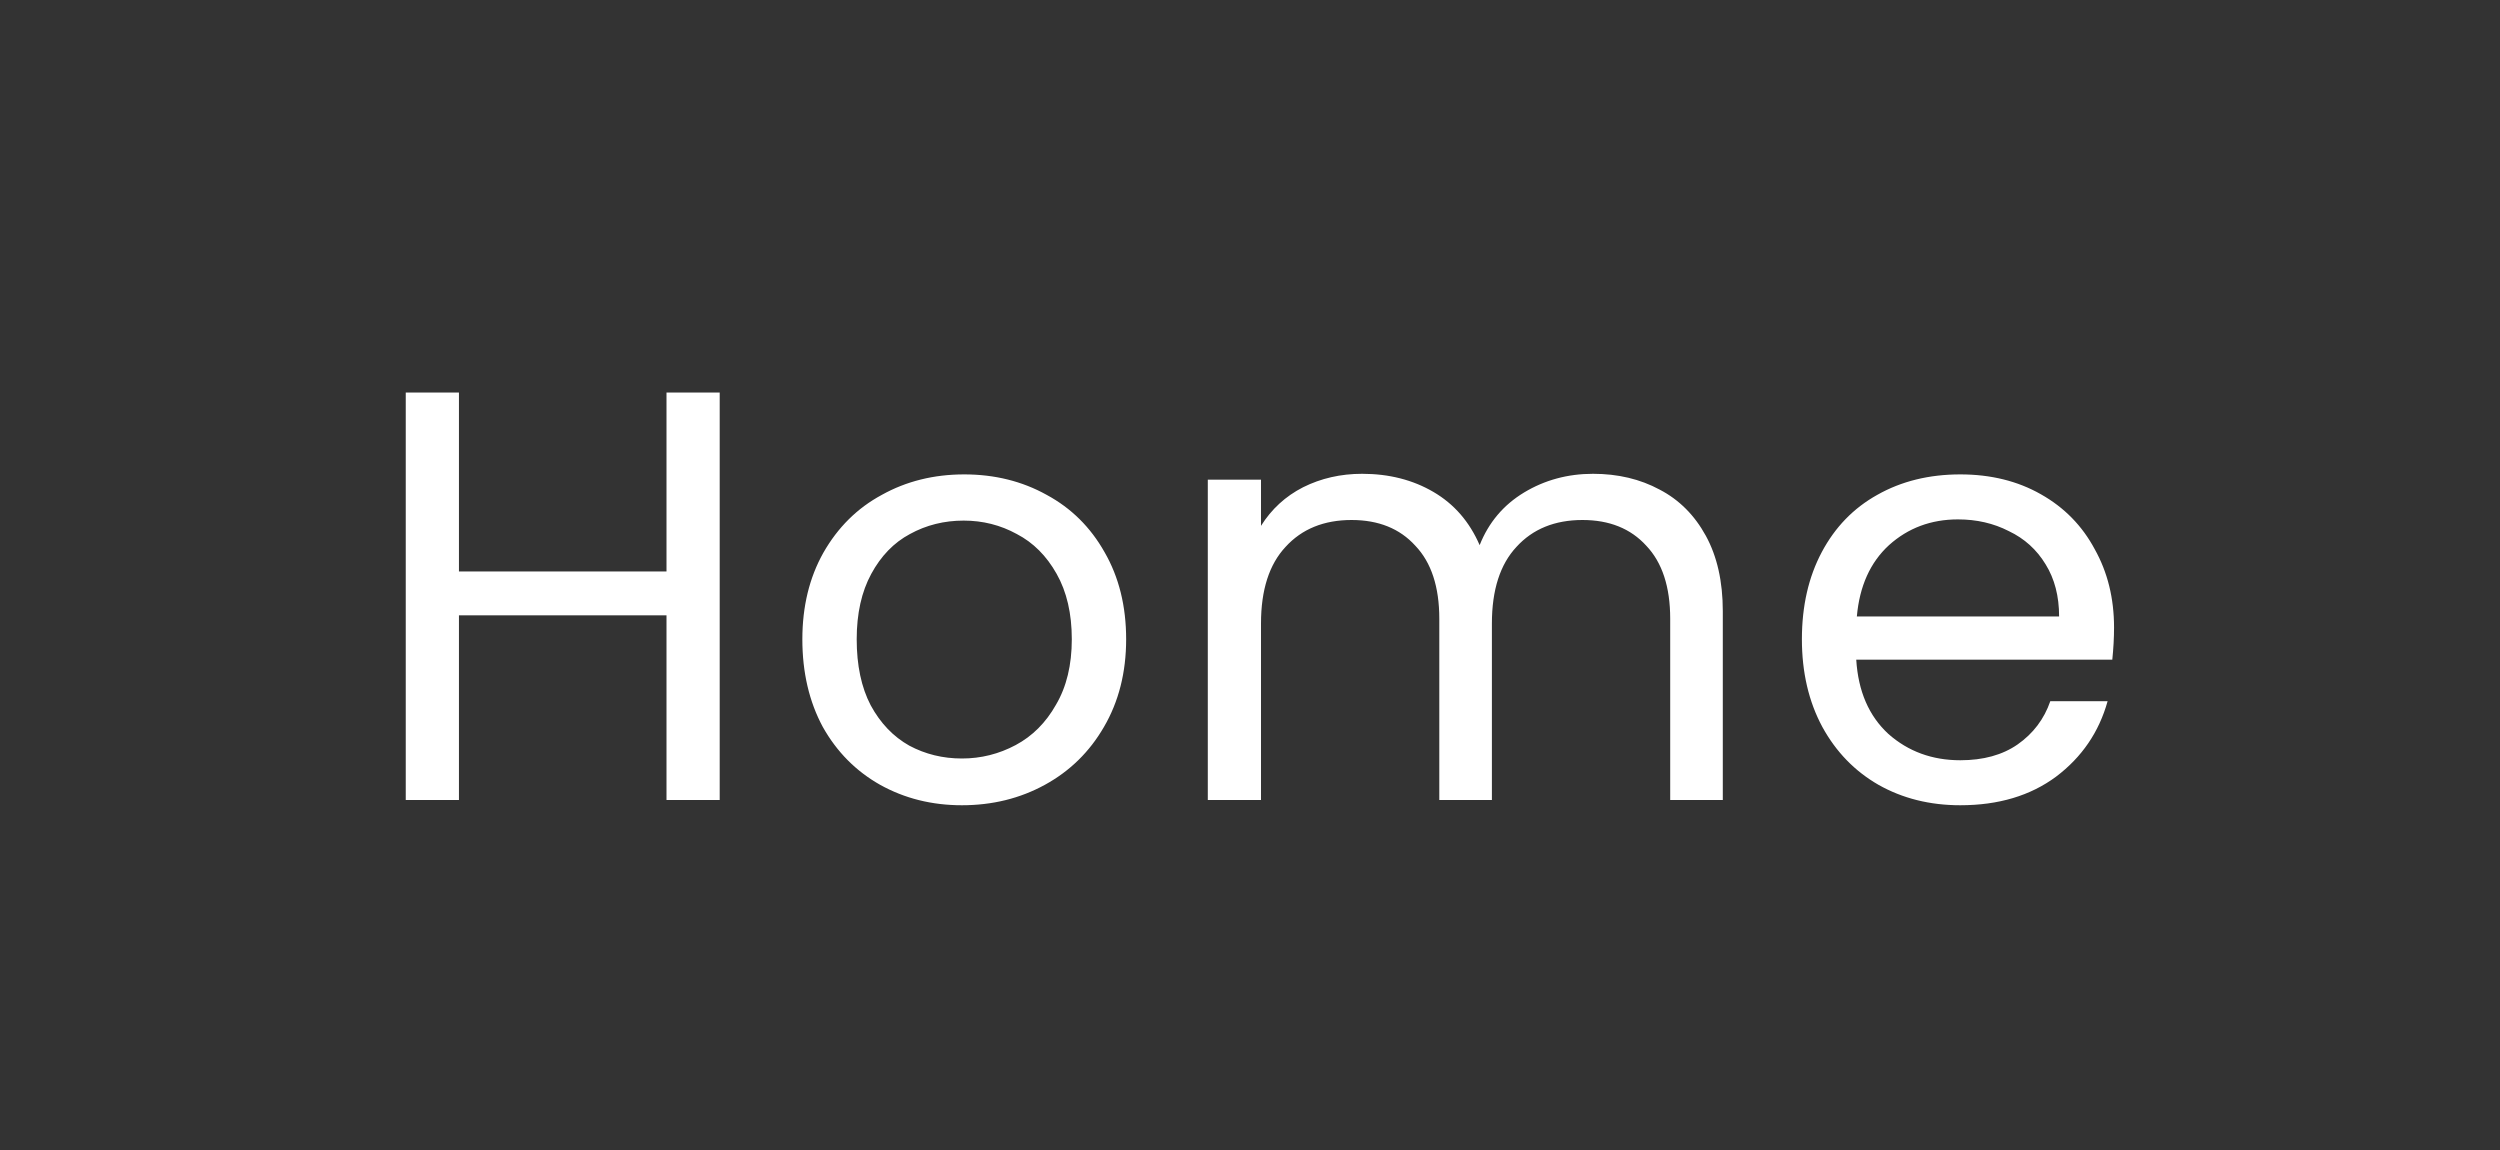 <svg width="50" height="23" viewBox="0 0 50 23" fill="none" xmlns="http://www.w3.org/2000/svg">
<rect x="0" y="0" width="50" height="23" fill="#333333" stroke="none"/>
<path d="M14.394 7.851V16H13.33V12.306H9.179V16H8.115V7.851H9.179V11.429H13.33V7.851H14.394ZM19.238 16.105C18.638 16.105 18.093 15.969 17.602 15.696C17.118 15.423 16.736 15.037 16.456 14.539C16.183 14.032 16.047 13.447 16.047 12.785C16.047 12.13 16.187 11.553 16.467 11.055C16.756 10.548 17.145 10.162 17.637 9.897C18.128 9.624 18.677 9.488 19.285 9.488C19.893 9.488 20.442 9.624 20.933 9.897C21.424 10.162 21.81 10.544 22.091 11.043C22.379 11.542 22.523 12.122 22.523 12.785C22.523 13.447 22.375 14.032 22.079 14.539C21.791 15.037 21.397 15.423 20.898 15.696C20.4 15.969 19.846 16.105 19.238 16.105ZM19.238 15.17C19.62 15.17 19.979 15.08 20.314 14.901C20.649 14.722 20.918 14.453 21.12 14.094C21.331 13.736 21.436 13.299 21.436 12.785C21.436 12.271 21.335 11.834 21.132 11.476C20.93 11.117 20.665 10.852 20.337 10.681C20.01 10.501 19.655 10.412 19.273 10.412C18.884 10.412 18.525 10.501 18.198 10.681C17.878 10.852 17.621 11.117 17.426 11.476C17.231 11.834 17.134 12.271 17.134 12.785C17.134 13.307 17.227 13.748 17.414 14.106C17.609 14.465 17.866 14.733 18.186 14.913C18.506 15.084 18.856 15.17 19.238 15.17ZM31.861 9.476C32.359 9.476 32.804 9.582 33.193 9.792C33.583 9.995 33.891 10.303 34.117 10.716C34.343 11.129 34.456 11.631 34.456 12.224V16H33.404V12.376C33.404 11.737 33.244 11.249 32.925 10.914C32.613 10.571 32.188 10.4 31.65 10.4C31.097 10.4 30.656 10.579 30.329 10.938C30.002 11.288 29.838 11.799 29.838 12.469V16H28.786V12.376C28.786 11.737 28.626 11.249 28.306 10.914C27.995 10.571 27.57 10.4 27.032 10.4C26.479 10.4 26.038 10.579 25.711 10.938C25.384 11.288 25.22 11.799 25.22 12.469V16H24.156V9.593H25.22V10.517C25.43 10.182 25.711 9.924 26.062 9.745C26.42 9.566 26.814 9.476 27.243 9.476C27.78 9.476 28.256 9.597 28.669 9.839C29.082 10.08 29.39 10.435 29.593 10.903C29.772 10.451 30.068 10.1 30.481 9.85C30.894 9.601 31.354 9.476 31.861 9.476ZM42.281 12.551C42.281 12.754 42.269 12.968 42.246 13.194H37.125C37.164 13.825 37.378 14.32 37.768 14.679C38.165 15.03 38.645 15.205 39.206 15.205C39.666 15.205 40.048 15.1 40.352 14.889C40.663 14.671 40.882 14.383 41.006 14.024H42.152C41.981 14.64 41.638 15.143 41.123 15.532C40.609 15.914 39.97 16.105 39.206 16.105C38.598 16.105 38.052 15.969 37.569 15.696C37.094 15.423 36.72 15.037 36.447 14.539C36.174 14.032 36.038 13.447 36.038 12.785C36.038 12.122 36.17 11.542 36.435 11.043C36.7 10.544 37.07 10.162 37.546 9.897C38.029 9.624 38.582 9.488 39.206 9.488C39.814 9.488 40.352 9.62 40.819 9.886C41.287 10.15 41.645 10.517 41.895 10.985C42.152 11.444 42.281 11.966 42.281 12.551ZM41.182 12.329C41.182 11.924 41.092 11.577 40.913 11.288C40.734 10.992 40.488 10.77 40.176 10.622C39.872 10.466 39.533 10.388 39.159 10.388C38.621 10.388 38.161 10.56 37.78 10.903C37.406 11.246 37.191 11.721 37.137 12.329H41.182Z" fill="white"/>
</svg>
